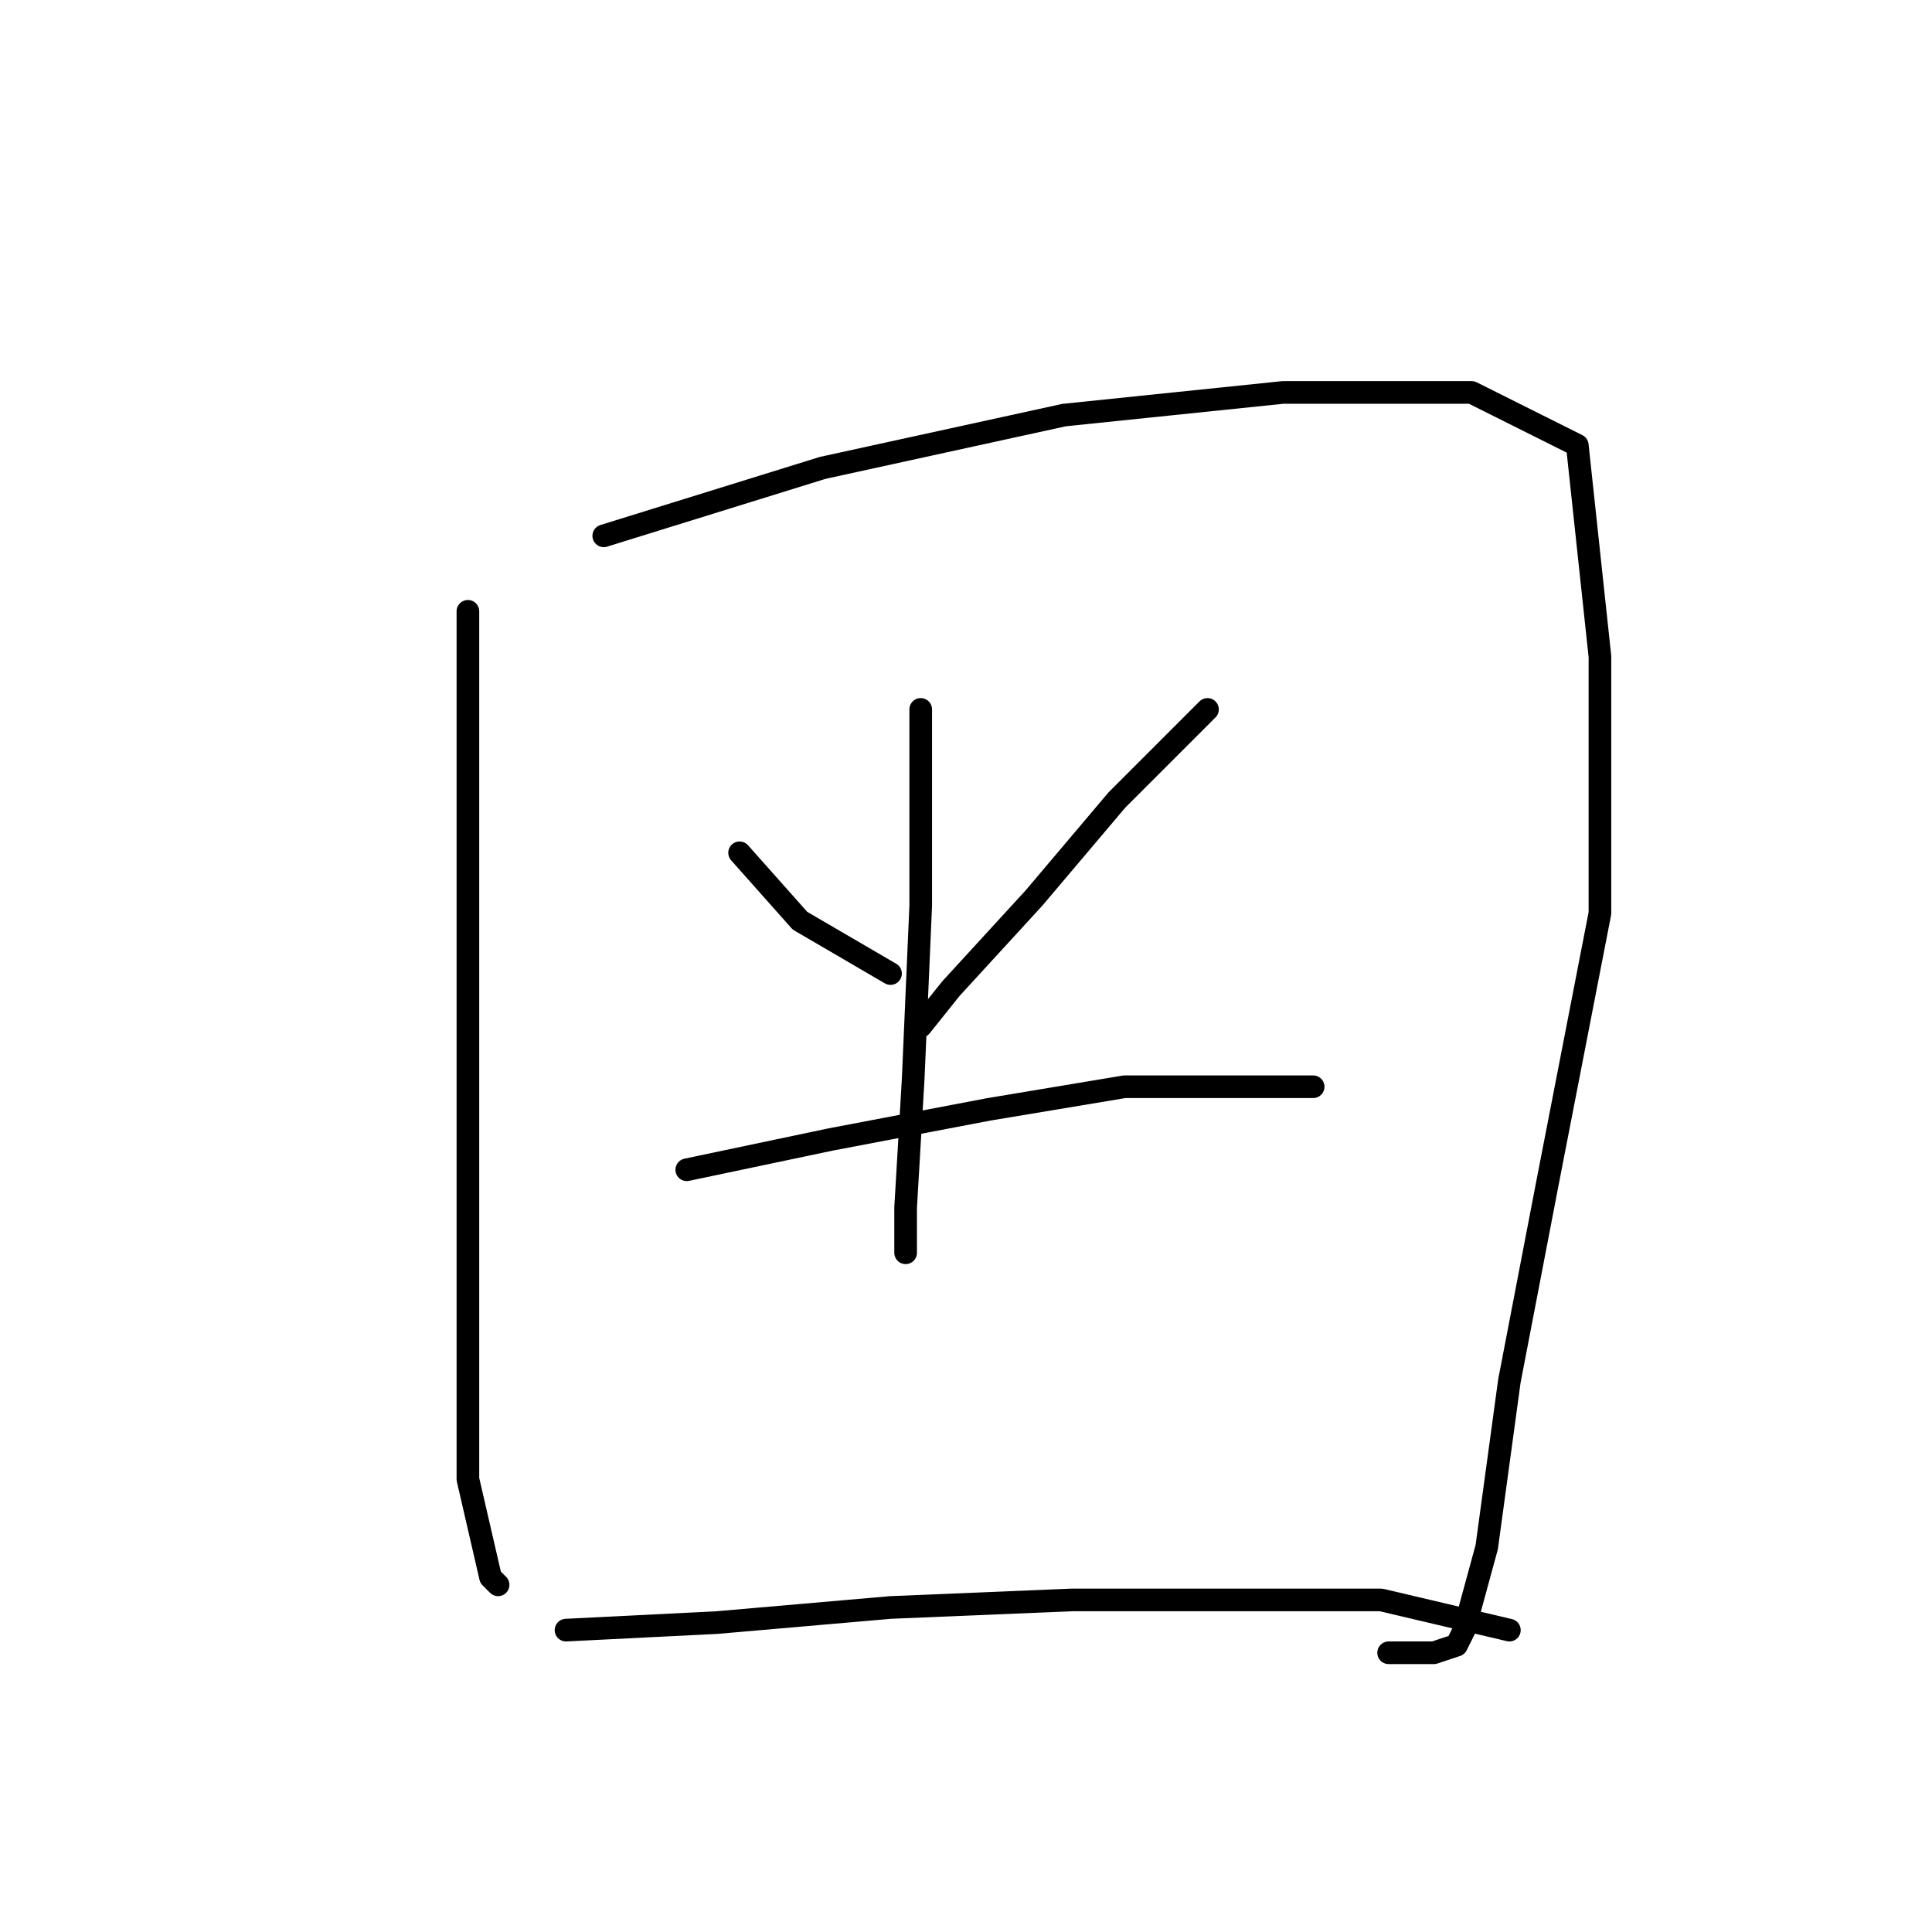 <?xml version="1.0" standalone="no"?>
    <svg width="256" height="256" xmlns="http://www.w3.org/2000/svg" version="1.1">
    <polyline stroke="black" stroke-width="3" stroke-linecap="round" fill="transparent" stroke-linejoin="round" points="62 81 62 91 62 114 62 144 62 170 62 196 65 209 66 210 66 210 " />
        <polyline stroke="black" stroke-width="3" stroke-linecap="round" fill="transparent" stroke-linejoin="round" points="80 71 109 62 141 55 170 52 195 52 209 59 212 87 212 121 205 157 200 183 197 205 194 216 193 218 190 219 184 219 184 219 " />
        <polyline stroke="black" stroke-width="3" stroke-linecap="round" fill="transparent" stroke-linejoin="round" points="98 113 106 122 118 129 118 129 " />
        <polyline stroke="black" stroke-width="3" stroke-linecap="round" fill="transparent" stroke-linejoin="round" points="160 94 148 106 137 119 126 131 122 136 122 136 " />
        <polyline stroke="black" stroke-width="3" stroke-linecap="round" fill="transparent" stroke-linejoin="round" points="122 94 122 102 122 120 121 143 120 160 120 166 120 166 " />
        <polyline stroke="black" stroke-width="3" stroke-linecap="round" fill="transparent" stroke-linejoin="round" points="91 155 110 151 131 147 149 144 163 144 171 144 174 144 174 144 " />
        <polyline stroke="black" stroke-width="3" stroke-linecap="round" fill="transparent" stroke-linejoin="round" points="75 216 95 215 118 213 142 212 164 212 183 212 200 216 200 216 " />
        </svg>